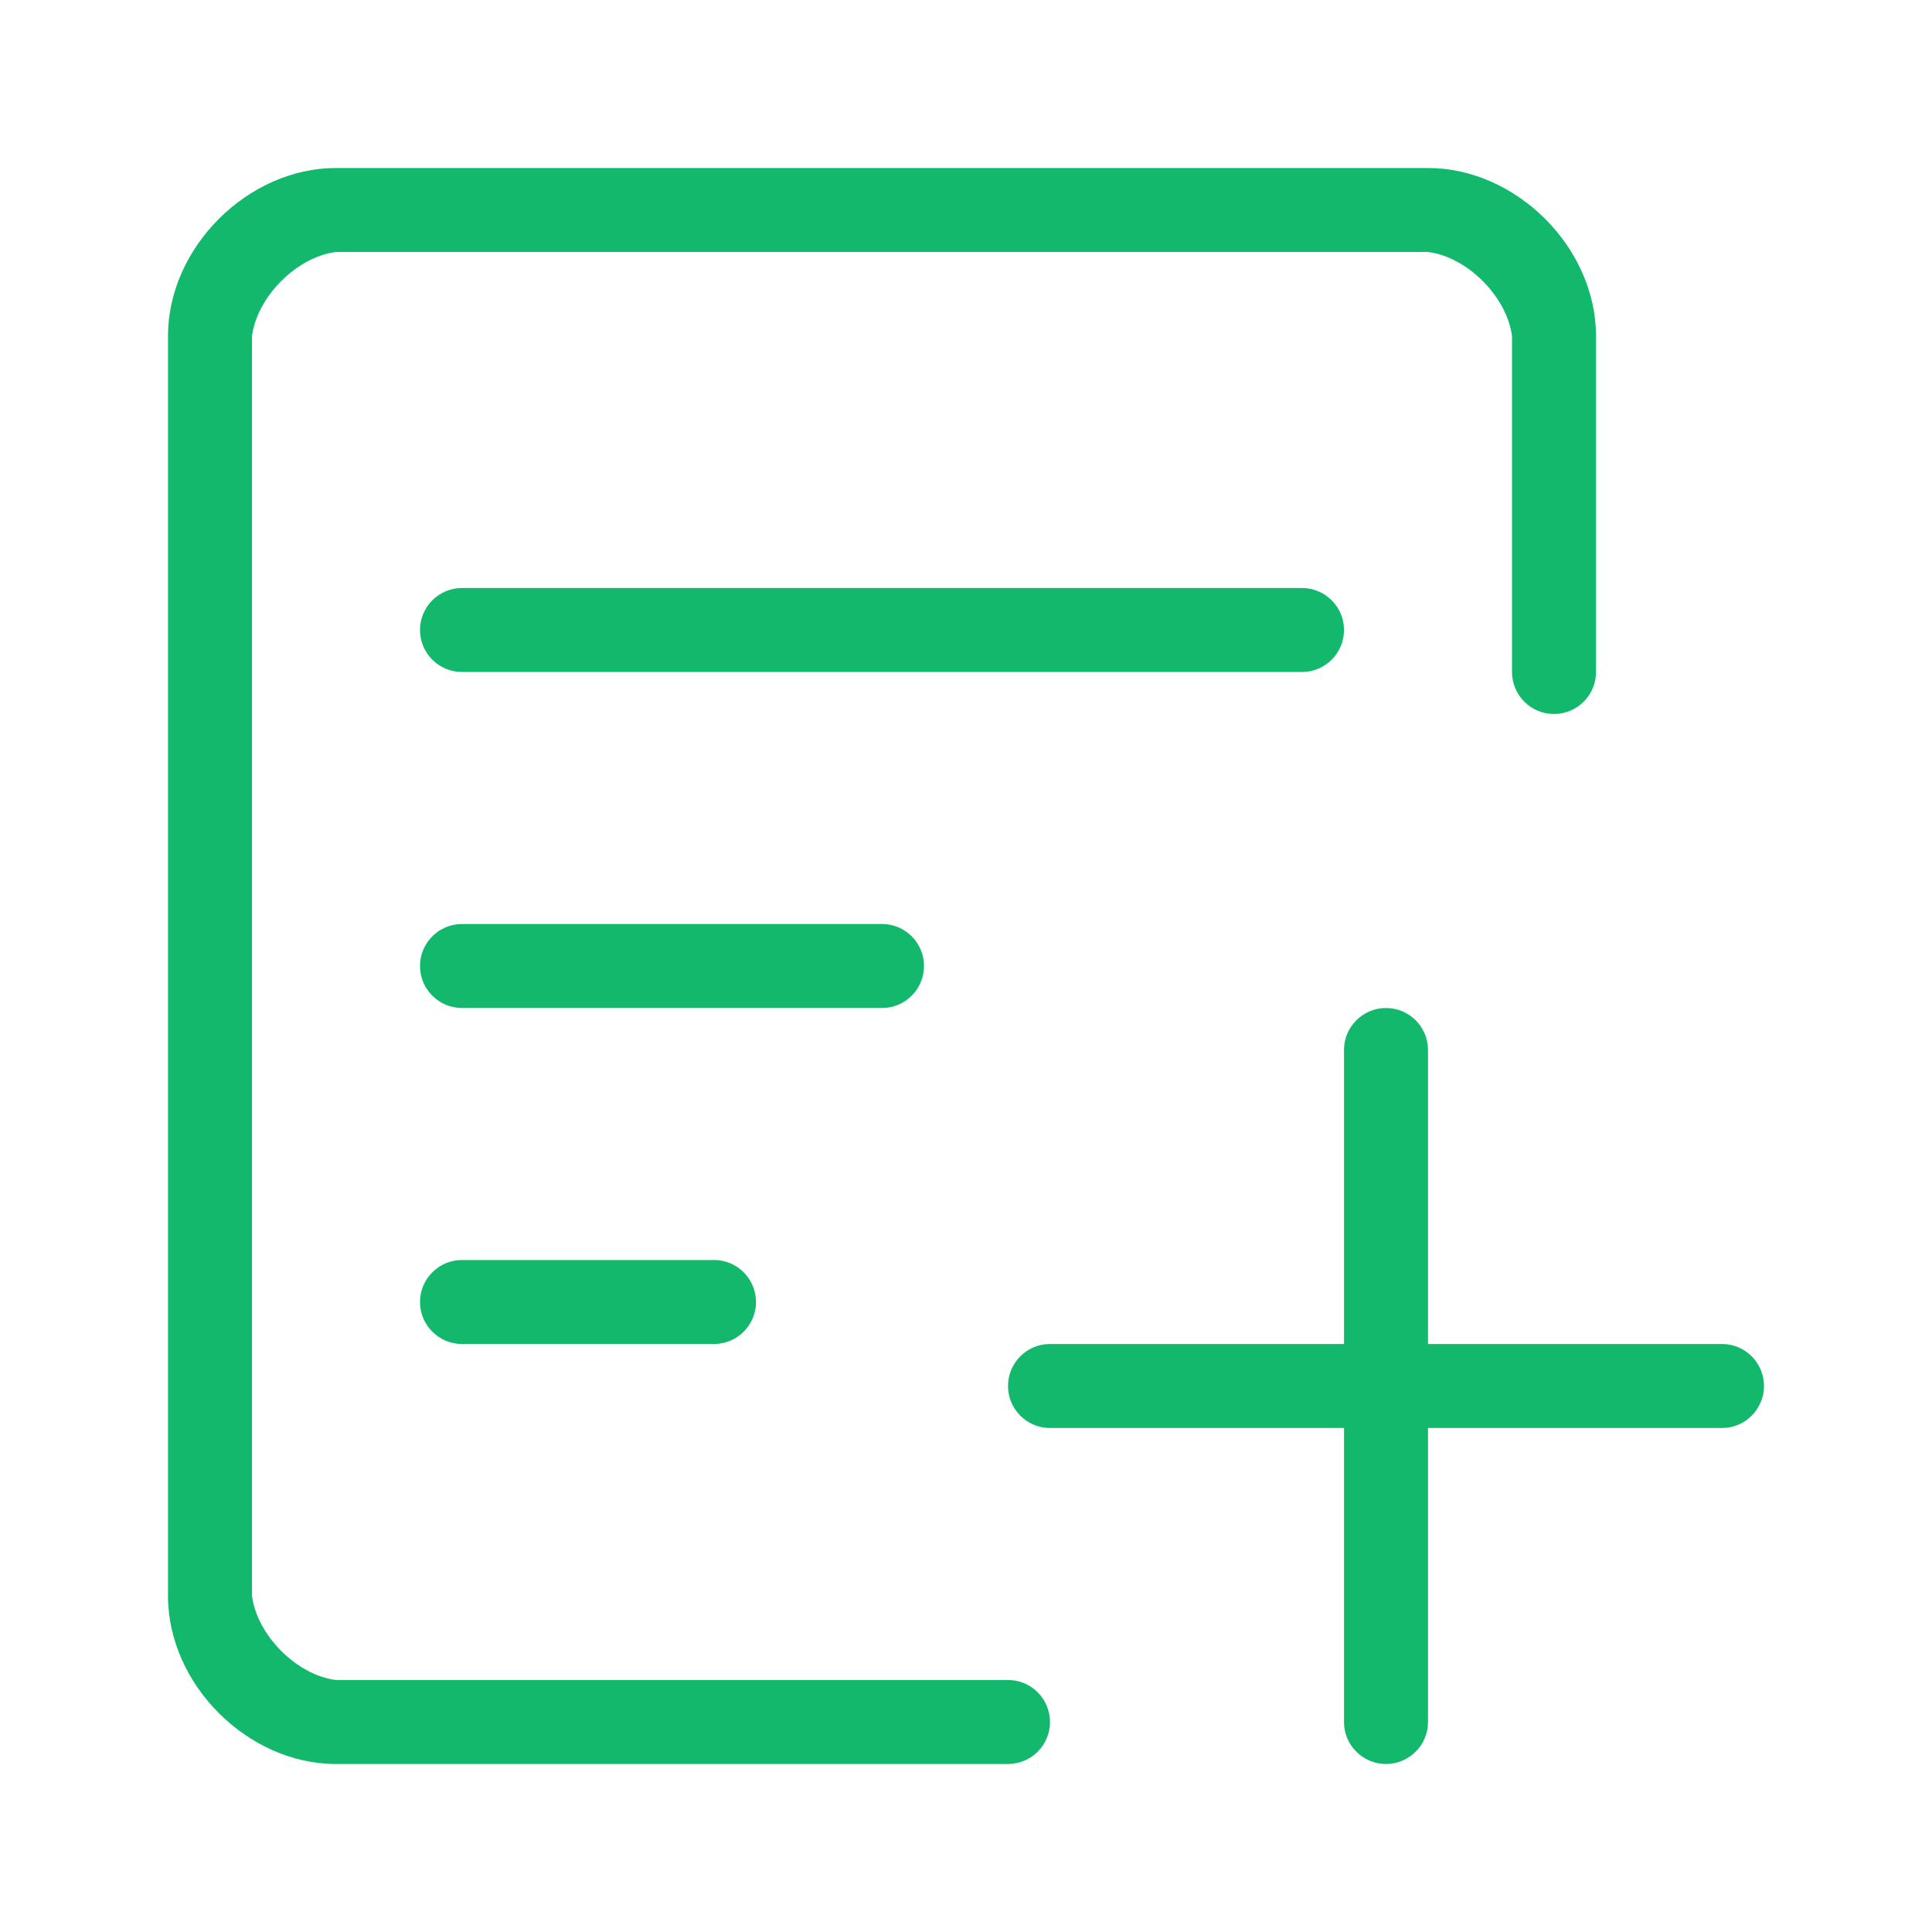<?xml version="1.0" encoding="UTF-8"?>
<svg width="23px" height="23px" viewBox="0 0 23 23" version="1.1" xmlns="http://www.w3.org/2000/svg" xmlns:xlink="http://www.w3.org/1999/xlink">
    <!-- Generator: Sketch 52 (66869) - http://www.bohemiancoding.com/sketch -->
    <title>患者/列表/会诊结果_绿</title>
    <desc>Created with Sketch.</desc>
    <g id="患者/列表/会诊结果_绿" stroke="none" stroke-width="1" fill="none" fill-rule="evenodd">
        <path d="M18,8 L18,4 C17.938,3.528 17.462,3.056 17,3 L4,3 C3.538,3.056 3.062,3.528 3,4 L3,19 C3.062,19.472 3.538,19.944 4,20 L12,20 C12.276,20 12.5,20.224 12.5,20.5 C12.5,20.776 12.276,21 12,21 L4,21 C2.951,21 2,20.055 2,19 L2,4 C2,2.945 2.951,2 4,2 L17,2 C18.049,2 19,2.945 19,4 L19,8 C19,8.276 18.776,8.5 18.5,8.5 C18.224,8.5 18,8.276 18,8 Z M16,16 L16,12.5 C16,12.224 16.224,12 16.5,12 C16.776,12 17,12.224 17,12.5 L17,16 L20.5,16 C20.776,16 21,16.224 21,16.5 C21,16.776 20.776,17 20.5,17 L17,17 L17,20.5 C17,20.776 16.776,21 16.5,21 C16.224,21 16,20.776 16,20.5 L16,17 L12.5,17 C12.224,17 12,16.776 12,16.5 C12,16.224 12.224,16 12.5,16 L16,16 Z M5.5,7 L15.5,7 C15.776,7 16,7.224 16,7.5 C16,7.776 15.776,8 15.5,8 L5.5,8 C5.224,8 5,7.776 5,7.5 C5,7.224 5.224,7 5.5,7 Z M5.5,11 L10.5,11 C10.776,11 11,11.224 11,11.5 C11,11.776 10.776,12 10.5,12 L5.5,12 C5.224,12 5,11.776 5,11.5 C5,11.224 5.224,11 5.5,11 Z M5.5,15 L8.5,15 C8.776,15 9,15.224 9,15.5 C9,15.776 8.776,16 8.5,16 L5.5,16 C5.224,16 5,15.776 5,15.5 C5,15.224 5.224,15 5.5,15 Z" id="合并形状" fill="#12B96D"></path>
    </g>
</svg>